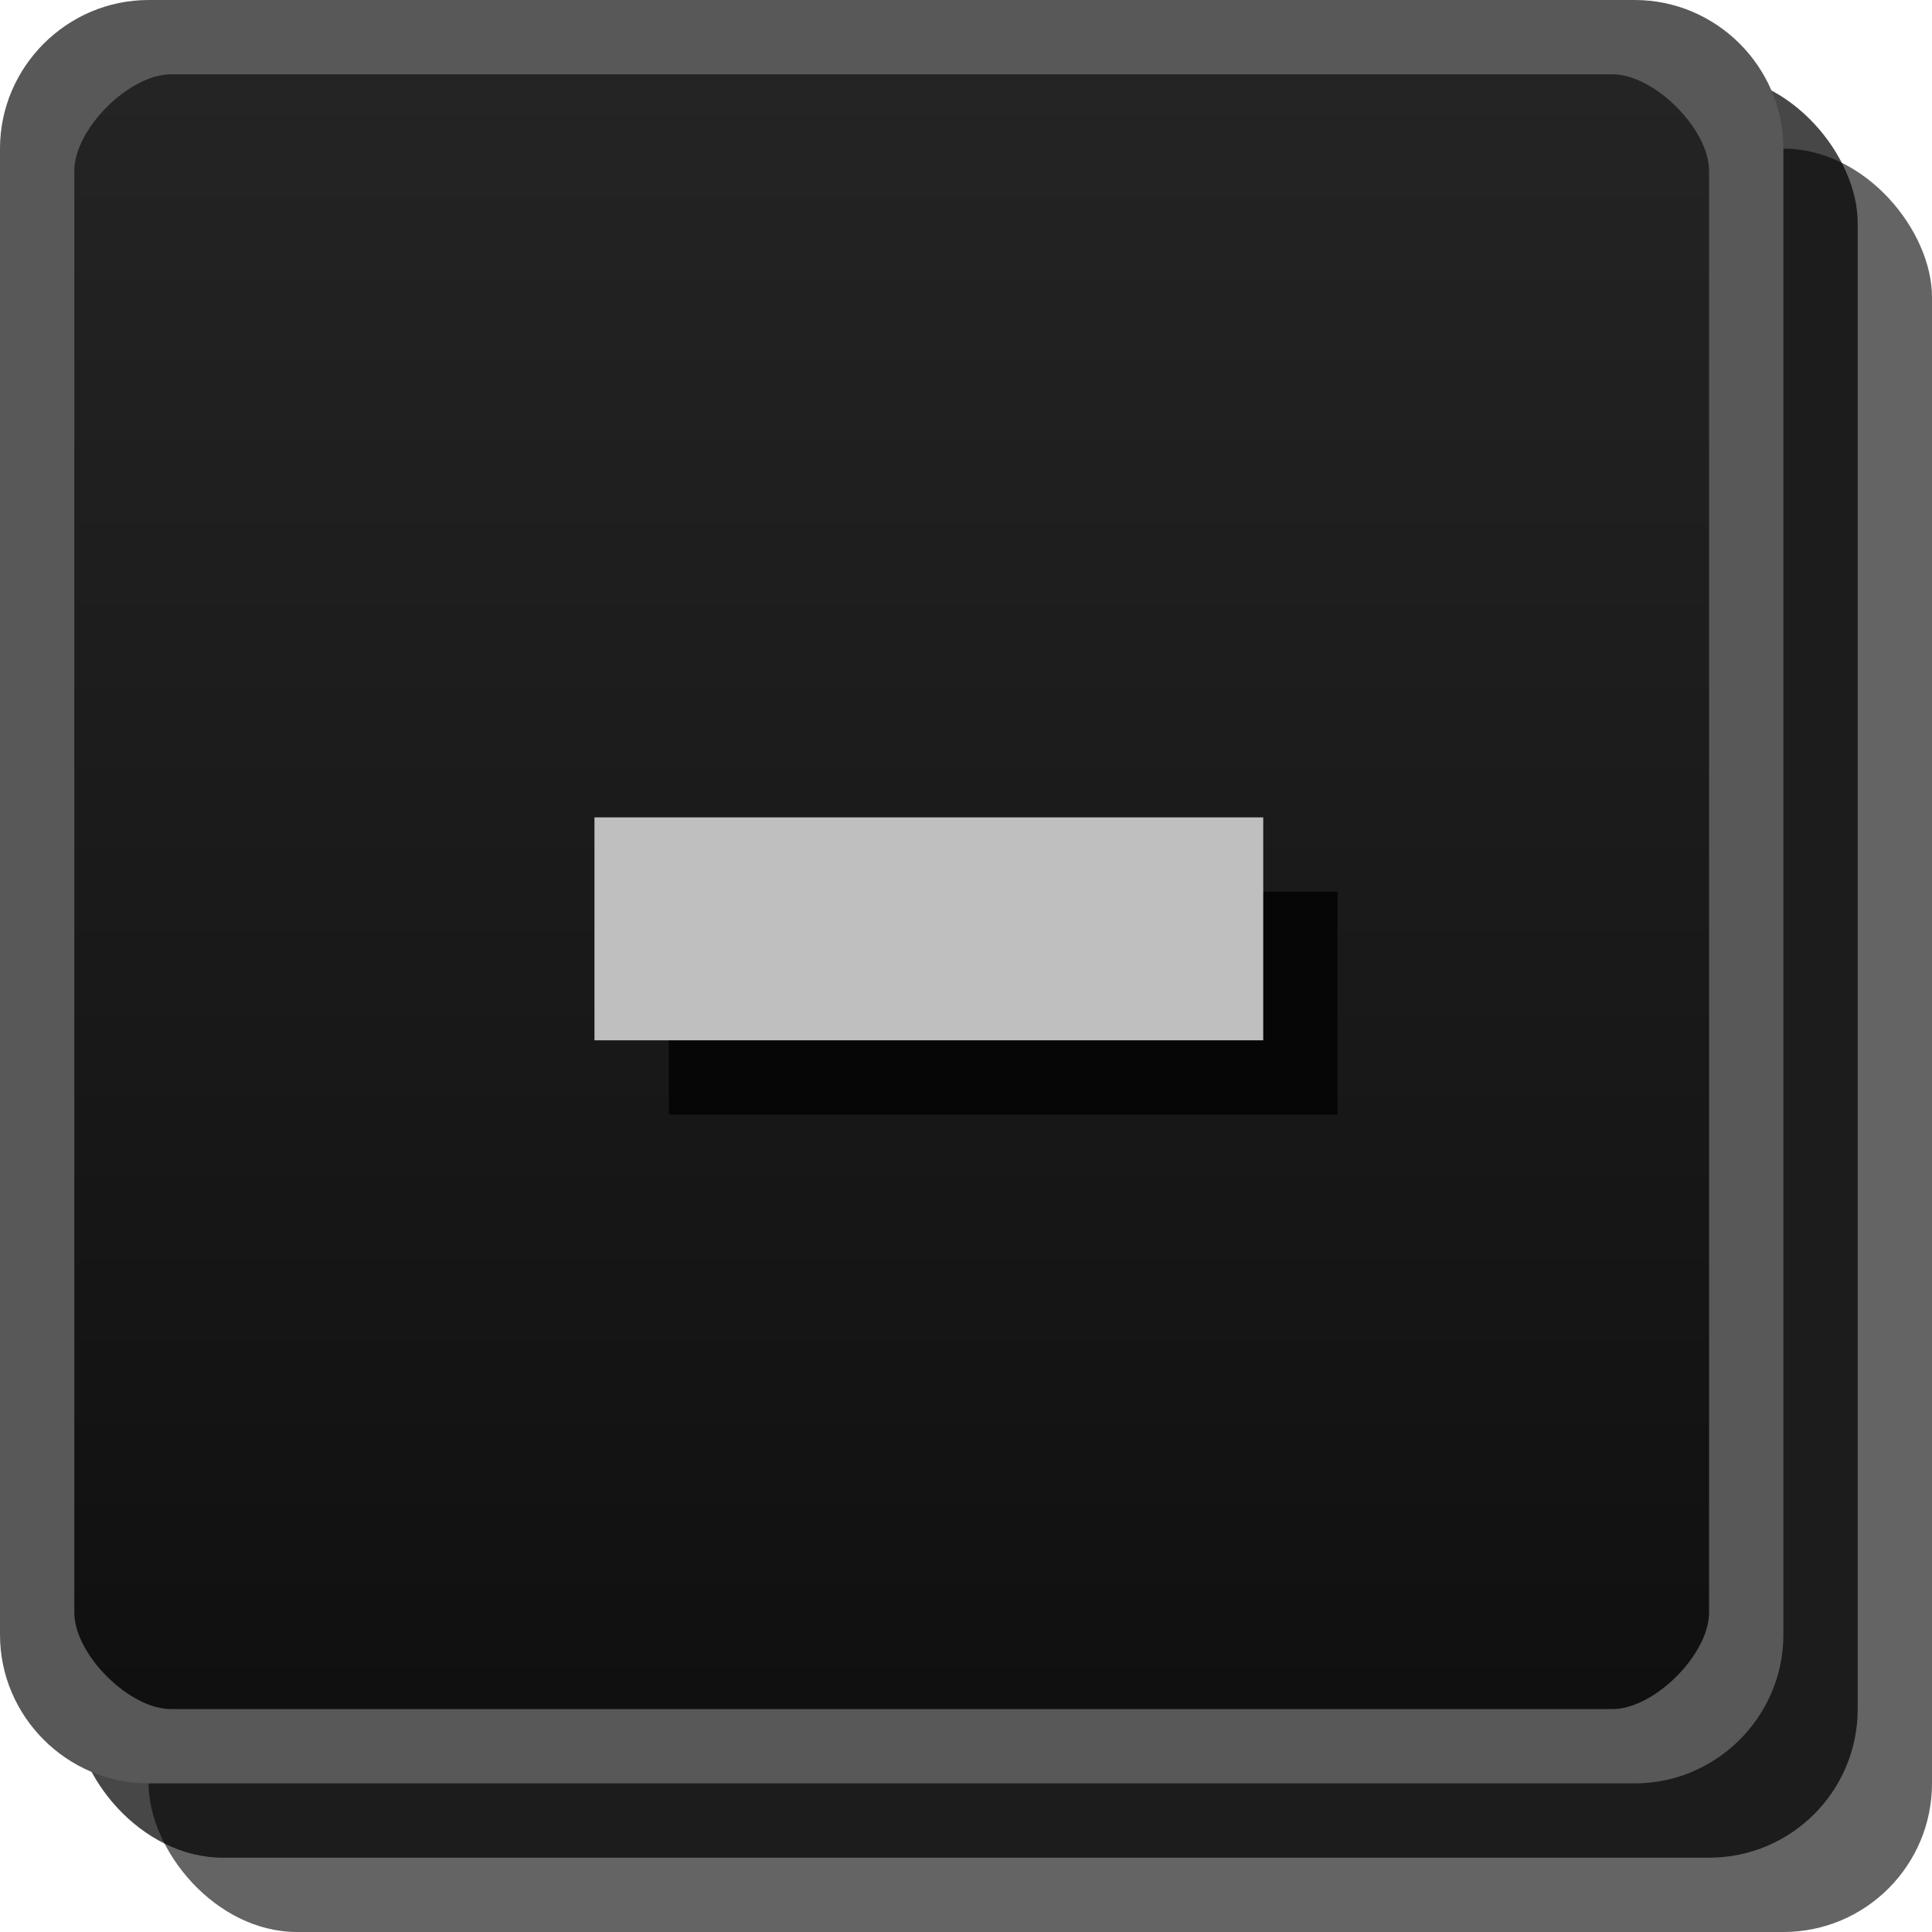 <svg id="svg25537" width="26" height="26" version="1.1" xmlns="http://www.w3.org/2000/svg"><defs id="defs25539"><linearGradient id="linearGradient6673" x1="13" x2="13" y1="1027.4" y2="1049.4" gradientTransform="translate(0 -1026.4)" gradientUnits="userSpaceOnUse"><stop id="stop3803-7-4" stop-color="#242424" offset="0"/><stop id="stop3805-5-7" stop-color="#101010" offset="1"/></linearGradient></defs><rect id="rect3029-6" x="2" y="2" width="24" height="24" rx="2" ry="2" color="#000000" fill="#060606" opacity=".621"/><rect id="rect3029-6-6" x="1" y="1" width="24" height="24" rx="2" ry="2" color="#000000" opacity=".72"/><rect id="rect3029" x=".5" y=".5" width="23" height="23" rx="2" ry="2" color="#000000" fill="url(#linearGradient6673)"/><path id="path3944" d="m10 9h3v6h-2v-5h-1v-1" display="none" fill="#bfbfbf"/><path id="path3948" d="m13 10h1v6h-2v-1h1v-5" display="none" fill="#060606"/><path id="path5770-89-8-1" d="m10 10h7v4h-5v1h5v1h-7v-3h5v-2h-5v-1" display="none" fill="#060606"/><path id="path5770-8-5-6-8" d="m9 9h7v4h-5v1h5v1h-7v-3h5v-2h-5v-1" display="none" fill="#bfbfbf"/><path id="path6542-5-0" d="m10 10h7v6h-7v-1h5v-1h-2v-1h2v-2h-5v-1" display="none" fill="#060606"/><path id="path6542-3" d="m9 9h7v6h-7v-1h5v-1h-2v-1h2v-2h-5v-1" display="none" fill="#bfbfbf"/><path id="path6751-9" d="m10 11v3h5v2h2v-6h-2v3h-3v-2h-2" display="none" fill="#060606"/><path id="path6751" d="m9 10v3h5v2h2v-6h-2v3h-3v-2h-2" display="none" fill="#bfbfbf"/><path id="path9276-9-3" d="m-23-14.5h3v-3h3v3h3v3h-3v3h-3v-3h-3v-3" display="none" fill="#060606"/><path id="path9276-5" d="m-24-15.5h3v-3h3v3h3v3h-3v3h-3v-3h-3v-3" display="none" fill="#bfbfbf"/><path id="path9788-2-2" d="m9 12h9v3h-9v-3" fill="#060606"/><path id="path9788-6" d="m8 11h9v3h-9v-3" fill="#bfbfbf"/><path id="path9792-3-2-6" d="m17 12h-4v-4l-5 5.5 5 5.5v-4h4v-3" display="none" fill="#060606"/><path id="path9792-3-3" d="m16 11h-4v-4l-5 5.5 5 5.5v-4h4v-3" display="none" fill="#bfbfbf"/><path id="path9792-0-0" d="m9 12h4v-4l5 5.5-5 5.5v-4h-4v-3" display="none" fill="#060606"/><path id="path9792-9" d="m8 11h4v-4l5 5.5-5 5.5v-4h-4v-3" display="none" fill="#bfbfbf"/><path id="path9817-3-1" d="m11 7h5v13h-1v-7h-4v-6" display="none" fill="#060606"/><path id="path9817-7" d="m10 6h5v13h-1v-7h-4v-6" display="none" fill="#bfbfbf"/><path id="path9817-6-7-5" d="m16 7h-5v13h1v-7h4v-6" display="none" fill="#060606"/><path id="path9817-6-4" d="m15 6h-5v13h1v-7h4v-6" display="none" fill="#bfbfbf"/><path id="path9863-3-5" d="m13 6.219c-3.59 0-6.5 2.91-6.5 6.5 0 0.043-8.17e-4 0.083 0 0.125 0.31-0.215 0.659-0.362 1.031-0.469 0.179-2.876 2.547-5.156 5.469-5.156 3.038 0 5.5 2.462 5.5 5.5 0 0.042 9.4e-4 0.083 0 0.125 0.357 0.248 0.663 0.546 0.906 0.906 0.054-0.338 0.094-0.678 0.094-1.031 0-3.59-2.91-6.5-6.5-6.5z" color="#000000" display="none" fill="#060606" stroke="#060606" stroke-width=".5"/><path id="path9842-6-4" d="m8.5 19.219c-1.933 0-3.5-1.567-3.5-3.5s1.567-3.5 3.5-3.5z" color="#000000" display="none" fill="#060606"/><path id="path9842-2-0-7" d="m17.5 19.219c1.933 0 3.5-1.567 3.5-3.5s-1.567-3.5-3.5-3.5z" color="#000000" display="none" fill="#060606"/><path id="path9863-2" d="m12 5.219c-3.59 0-6.5 2.91-6.5 6.5 0 0.043-8.17e-4 0.083 0 0.125 0.31-0.215 0.659-0.362 1.031-0.469 0.179-2.876 2.547-5.156 5.469-5.156 3.038 0 5.5 2.462 5.5 5.5 0 0.042 9.39e-4 0.083 0 0.125 0.357 0.248 0.663 0.546 0.906 0.906 0.054-0.338 0.094-0.678 0.094-1.031 0-3.59-2.91-6.5-6.5-6.5z" color="#000000" display="none" fill="#bfbfbf" stroke="#bfbfbf" stroke-width=".5"/><path id="path9842-5" d="m7.5 18.219c-1.933 0-3.5-1.567-3.5-3.5s1.567-3.5 3.5-3.5z" color="#000000" display="none" fill="#bfbfbf"/><path id="path9842-2-4" d="m16.5 18.219c1.933 0 3.5-1.567 3.5-3.5s-1.567-3.5-3.5-3.5z" color="#000000" display="none" fill="#bfbfbf"/><path id="rect3029-96-0" d="m2 0c-1.099 0-2 0.901-2 2v20c0 1.099 0.901 2 2 2h20c1.099 0 2-0.901 2-2v-20c0-1.099-0.901-2-2-2zm0.3 1h19.4c0.563 0 1.3 0.737 1.3 1.3v19.4c0 0.563-0.737 1.3-1.3 1.3h-19.4c-0.563 0-1.3-0.737-1.3-1.3v-19.4c0-0.563 0.737-1.3 1.3-1.3z" color="#000000" fill="#585858" style="block-progression:tb;text-indent:0;text-transform:none"/></svg>
